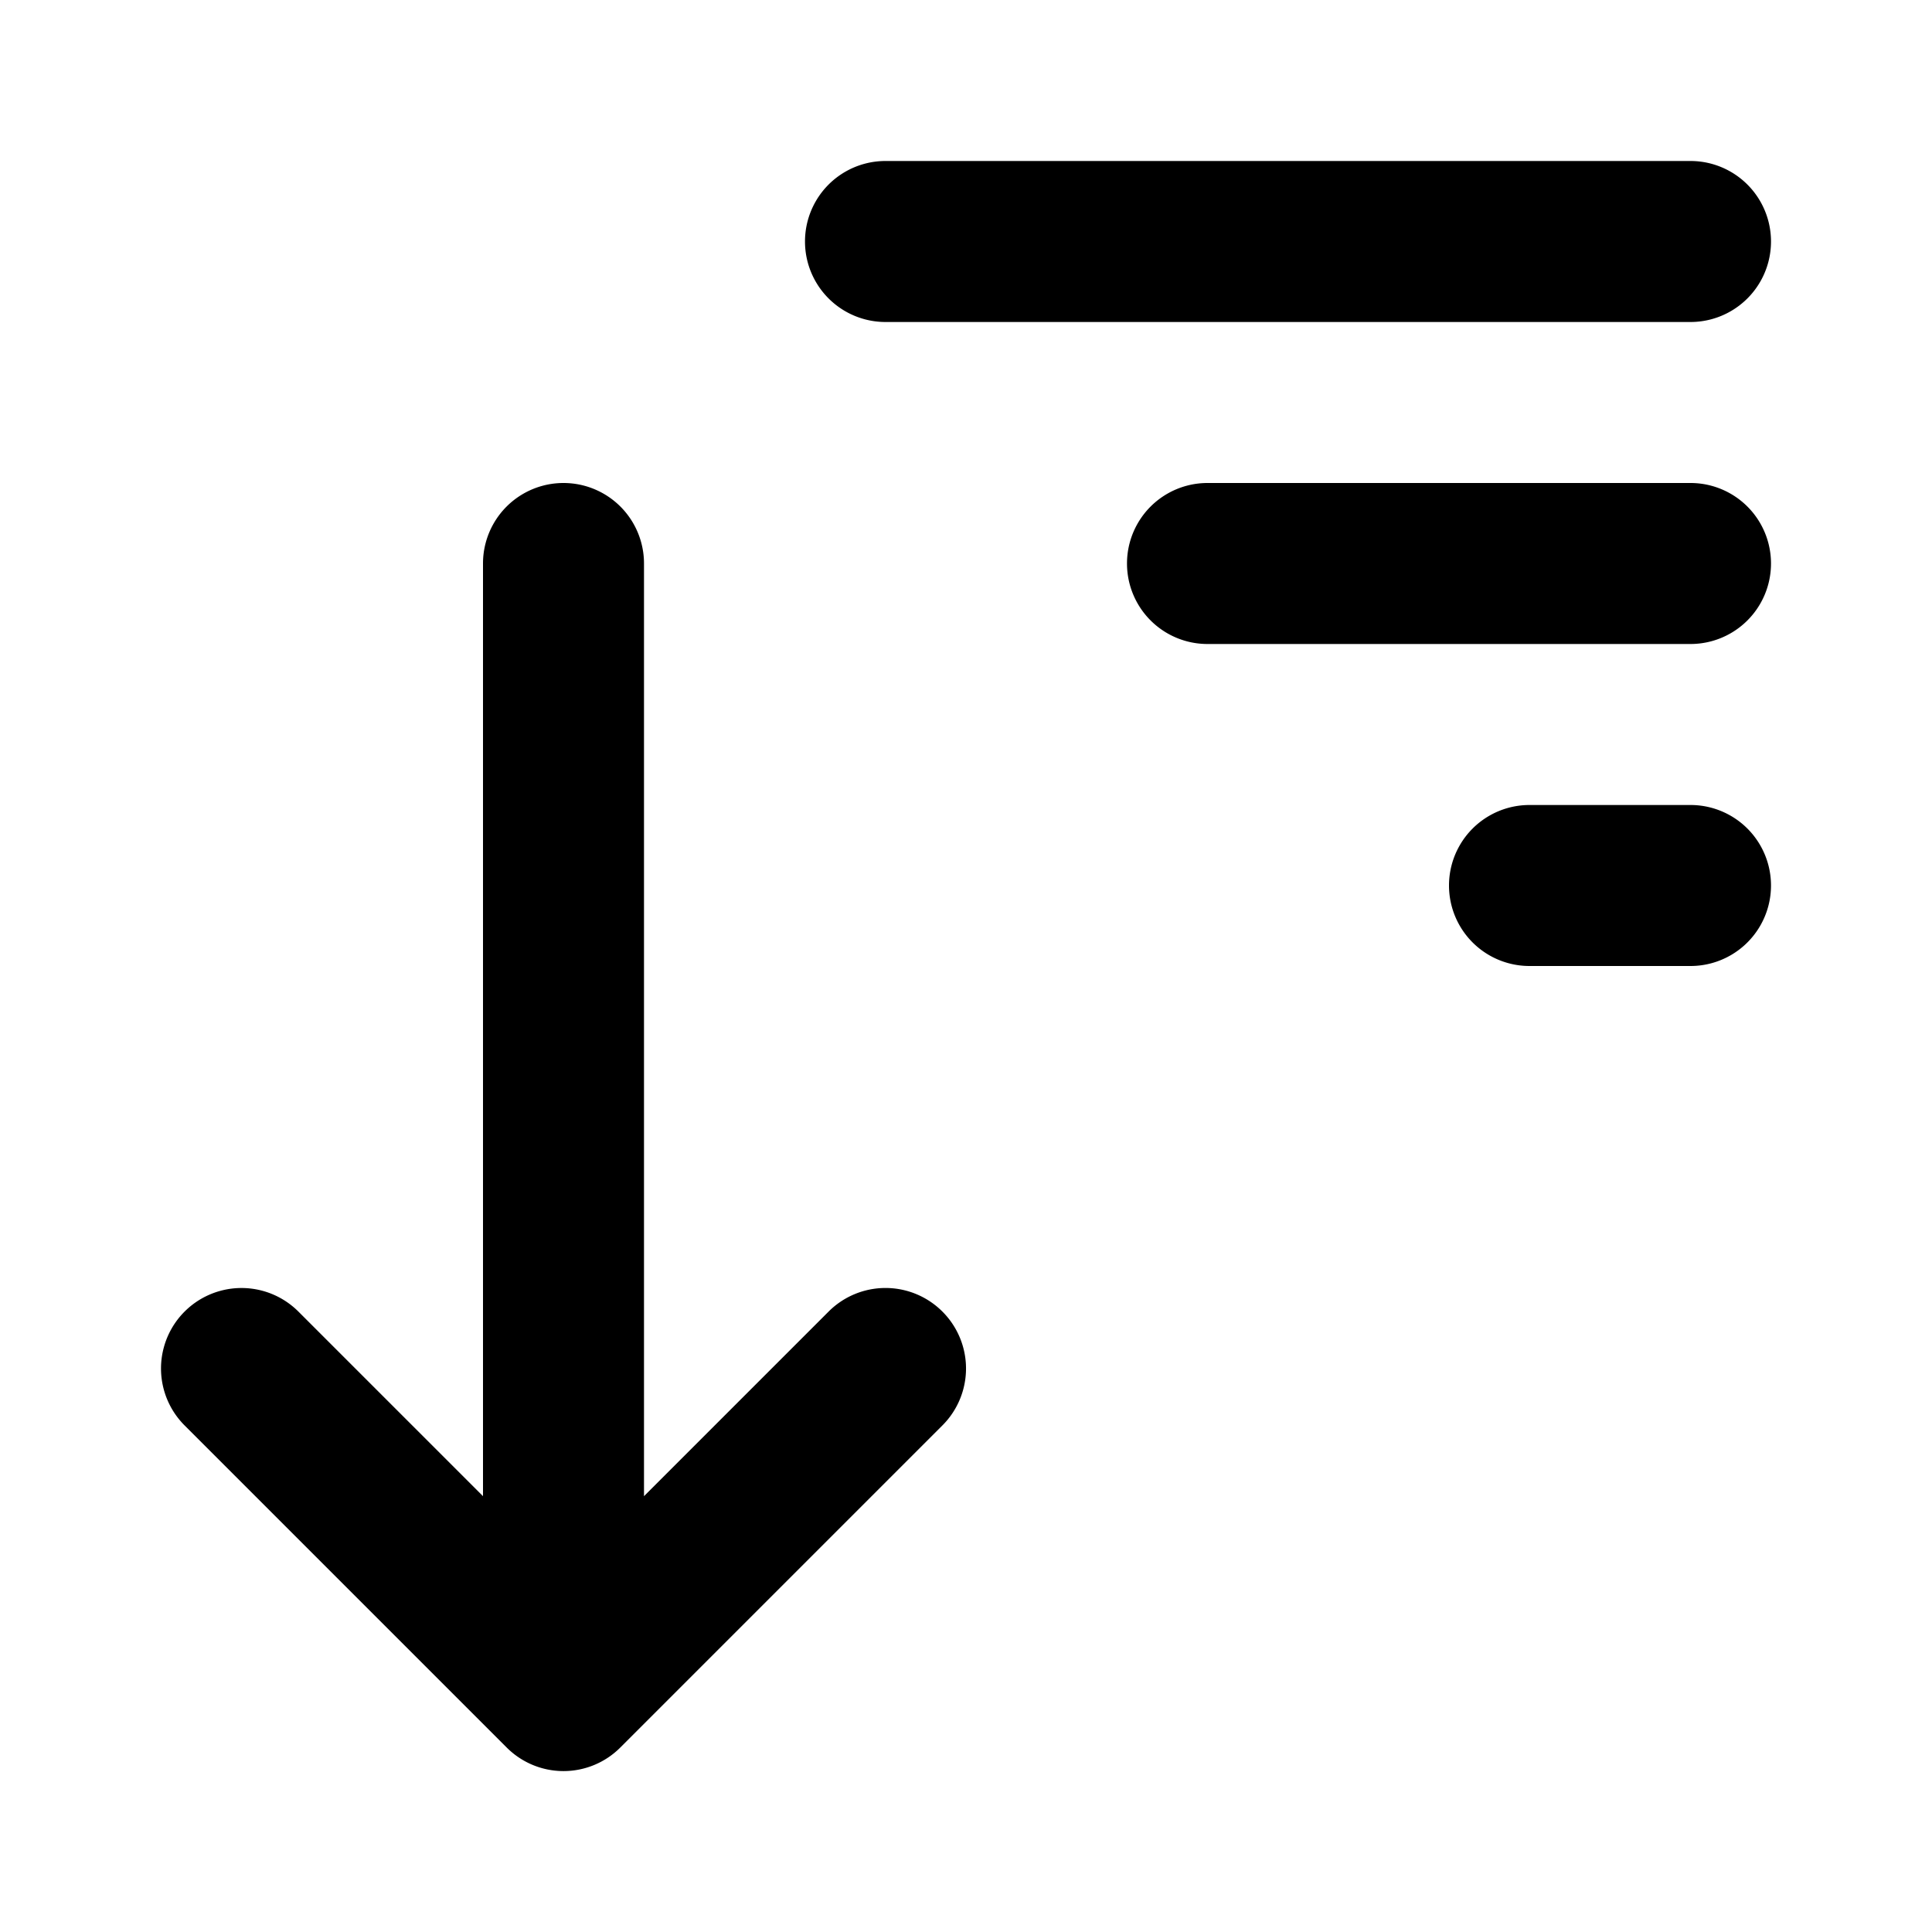 <svg id="icon" height="24" viewBox="0 0 24 24" width="24" xmlns="http://www.w3.org/2000/svg"><path d="m21 4h-10a1 1 0 1 1 0-2h10a1 1 0 1 1 0 2zm0 4h-6a1 1 0 1 1 0-2h6a1 1 0 1 1 0 2zm0 4h-2a1 1 0 1 1 0-2h2a1 1 0 1 1 0 2zm-9.293 4.293a.999.999 0 0 0 -1.414 0l-2.293 2.293v-11.586a1 1 0 1 0 -2 0v11.586l-2.293-2.293a.999.999 0 1 0 -1.414 1.414l4 4a.997.997 0 0 0 1.414 0l4-4a.999.999 0 0 0 0-1.414z" fill="#282D37" style="fill: currentColor;fill: currentColor" fill-rule="evenodd"/></svg>
